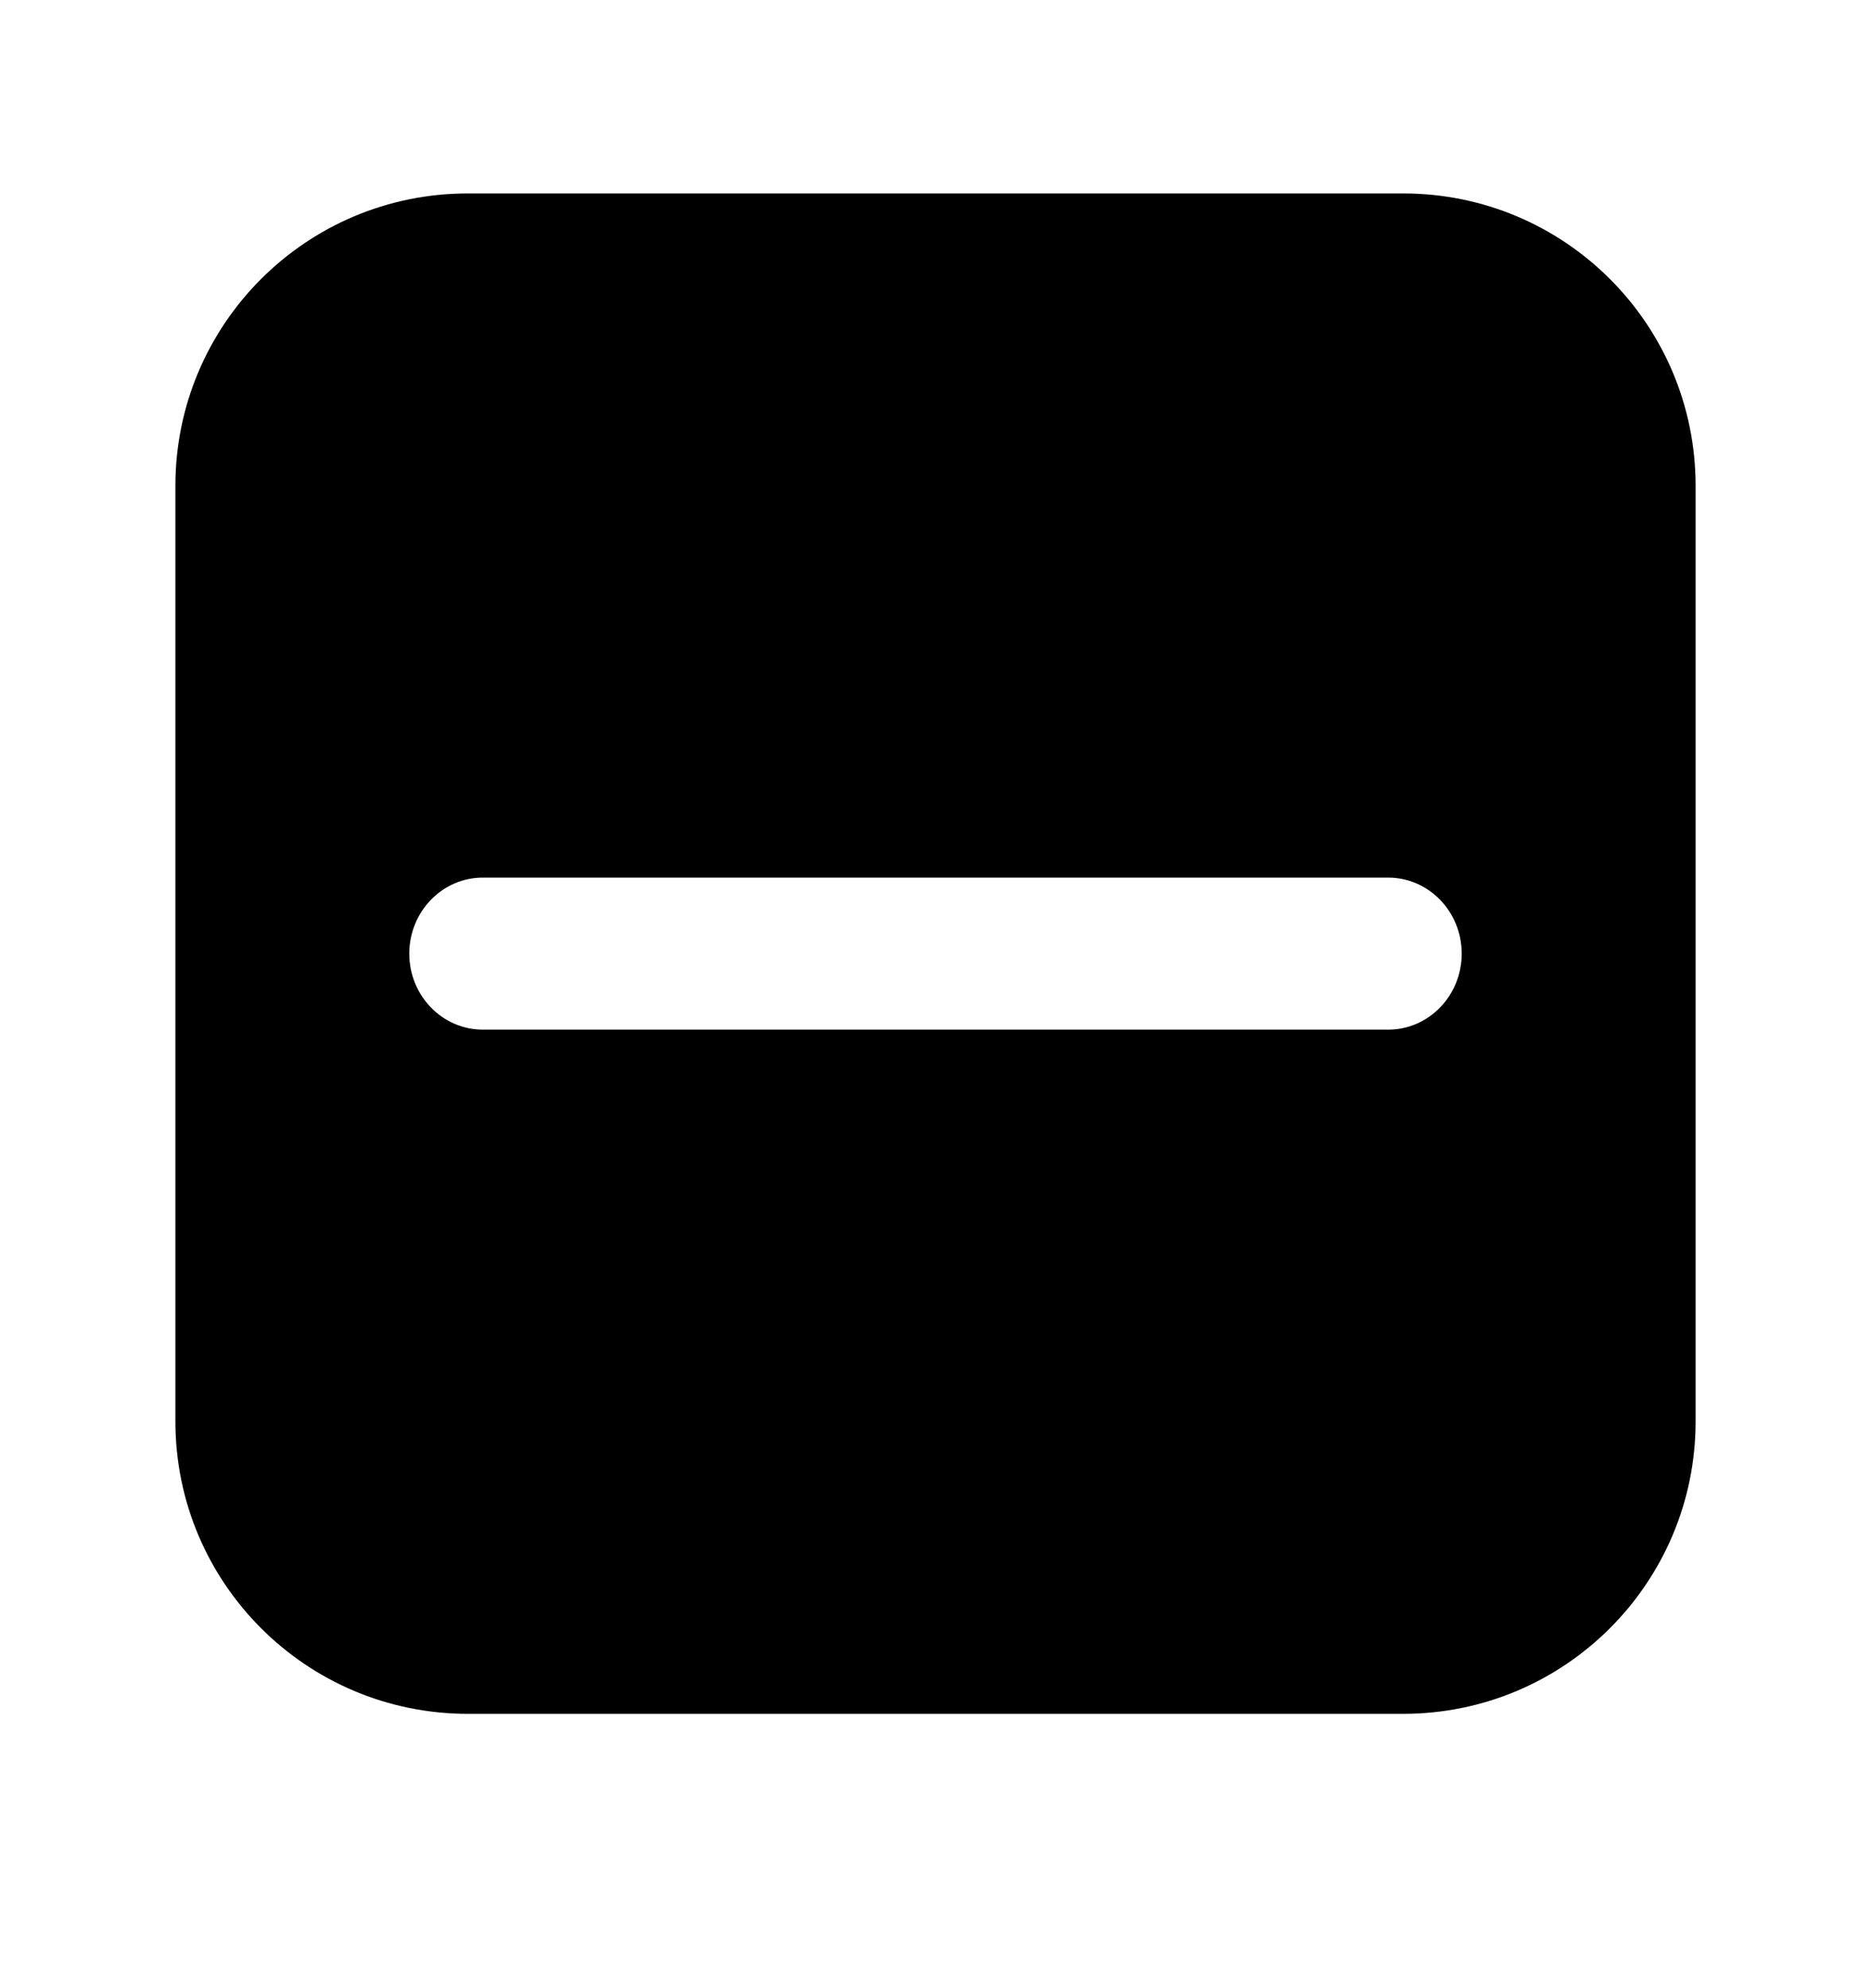 <svg width="16" height="17" viewBox="0 0 16 17" fill="none" xmlns="http://www.w3.org/2000/svg">
<path fill-rule="evenodd" clip-rule="evenodd" d="M4 1.654C2.619 1.654 1.5 2.773 1.5 4.154V12.154C1.5 13.534 2.619 14.654 4 14.654H12C13.381 14.654 14.5 13.534 14.5 12.154V4.154C14.5 2.773 13.381 1.654 12 1.654H4ZM4.129 7.504C3.782 7.504 3.5 7.795 3.5 8.154C3.5 8.513 3.782 8.804 4.129 8.804H11.871C12.218 8.804 12.5 8.513 12.5 8.154C12.5 7.795 12.218 7.504 11.871 7.504H4.129Z" fill="black"/>
</svg>
